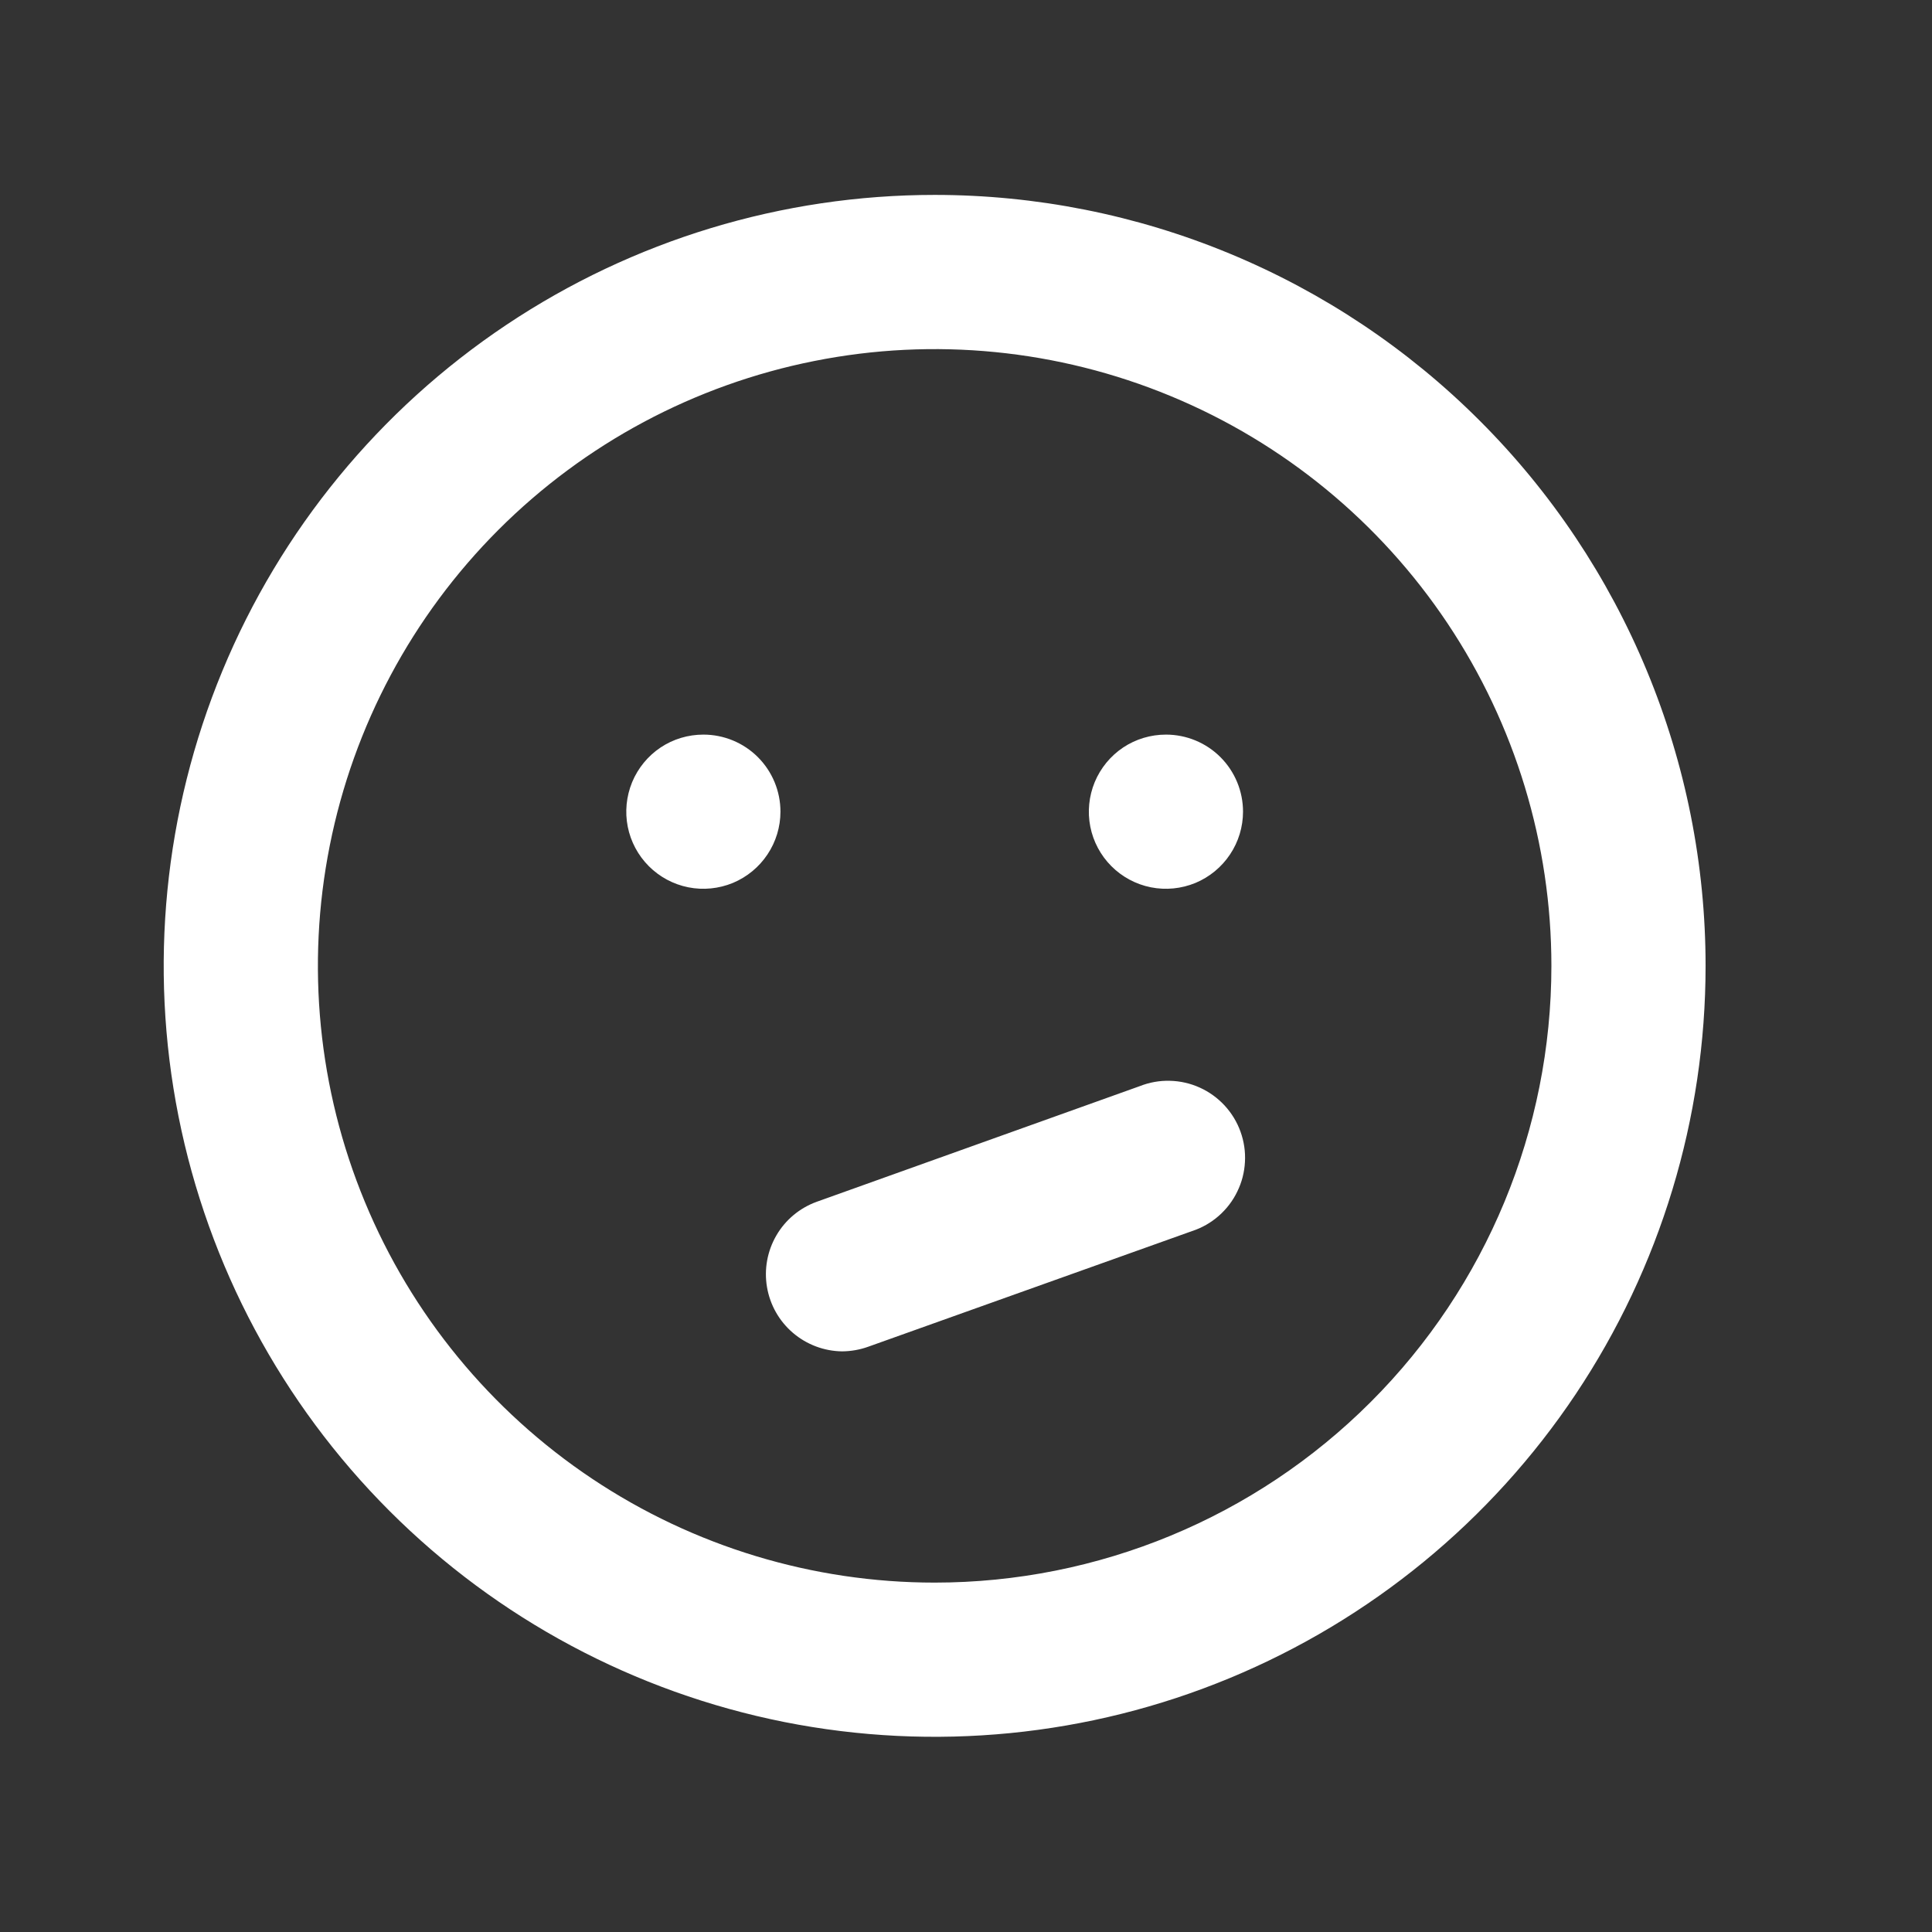 <svg width="26" height="26" viewBox="0 0 26 26" fill="none" xmlns="http://www.w3.org/2000/svg">
<rect x="0" y="0" width="26" height="26" fill="#333333" stroke="none"/>
<path d="M9.466 9.886C9.26 9.886 9.06 9.946 8.889 10.06C8.719 10.174 8.586 10.336 8.507 10.526C8.429 10.716 8.408 10.924 8.448 11.126C8.488 11.327 8.587 11.512 8.732 11.657C8.877 11.802 9.062 11.901 9.263 11.941C9.464 11.981 9.673 11.96 9.863 11.882C10.052 11.803 10.214 11.67 10.328 11.499C10.442 11.329 10.503 11.128 10.503 10.923C10.503 10.648 10.394 10.384 10.199 10.189C10.005 9.995 9.741 9.886 9.466 9.886ZM15.338 14.617L10.991 16.173C10.762 16.256 10.57 16.416 10.448 16.626C10.326 16.836 10.281 17.082 10.322 17.322C10.363 17.562 10.486 17.779 10.671 17.937C10.856 18.095 11.09 18.183 11.333 18.186C11.453 18.185 11.573 18.164 11.686 18.123L16.043 16.567C16.175 16.524 16.297 16.454 16.401 16.363C16.506 16.271 16.591 16.16 16.651 16.035C16.712 15.911 16.747 15.775 16.754 15.636C16.762 15.498 16.741 15.359 16.694 15.229C16.647 15.098 16.574 14.979 16.48 14.877C16.385 14.775 16.272 14.693 16.145 14.636C16.019 14.579 15.882 14.548 15.744 14.545C15.605 14.541 15.467 14.566 15.338 14.617V14.617ZM15.691 9.886C15.485 9.886 15.285 9.946 15.114 10.06C14.944 10.174 14.811 10.336 14.732 10.526C14.654 10.716 14.633 10.924 14.673 11.126C14.713 11.327 14.812 11.512 14.957 11.657C15.102 11.802 15.287 11.901 15.488 11.941C15.69 11.981 15.898 11.96 16.088 11.882C16.277 11.803 16.439 11.67 16.553 11.499C16.667 11.329 16.728 11.128 16.728 10.923C16.728 10.648 16.619 10.384 16.424 10.189C16.23 9.995 15.966 9.886 15.691 9.886ZM12.578 2.623C10.526 2.623 8.52 3.232 6.814 4.372C5.108 5.512 3.778 7.132 2.993 9.028C2.208 10.924 2.002 13.01 2.402 15.022C2.803 17.035 3.791 18.883 5.242 20.334C6.693 21.785 8.542 22.773 10.554 23.174C12.567 23.574 14.653 23.369 16.549 22.583C18.444 21.798 20.065 20.468 21.205 18.762C22.345 17.056 22.953 15.05 22.953 12.998C22.953 11.636 22.685 10.287 22.163 9.028C21.642 7.769 20.878 6.625 19.914 5.662C18.951 4.698 17.807 3.934 16.549 3.413C15.29 2.891 13.941 2.623 12.578 2.623V2.623ZM12.578 21.298C10.937 21.298 9.332 20.811 7.967 19.899C6.602 18.987 5.538 17.691 4.91 16.174C4.282 14.658 4.117 12.989 4.438 11.379C4.758 9.769 5.548 8.29 6.709 7.129C7.87 5.968 9.349 5.178 10.959 4.858C12.569 4.537 14.238 4.702 15.754 5.33C17.271 5.958 18.567 7.022 19.479 8.387C20.391 9.752 20.878 11.357 20.878 12.998C20.878 15.199 20.004 17.311 18.447 18.867C16.891 20.424 14.779 21.298 12.578 21.298V21.298Z" fill="white"/>
</svg>
